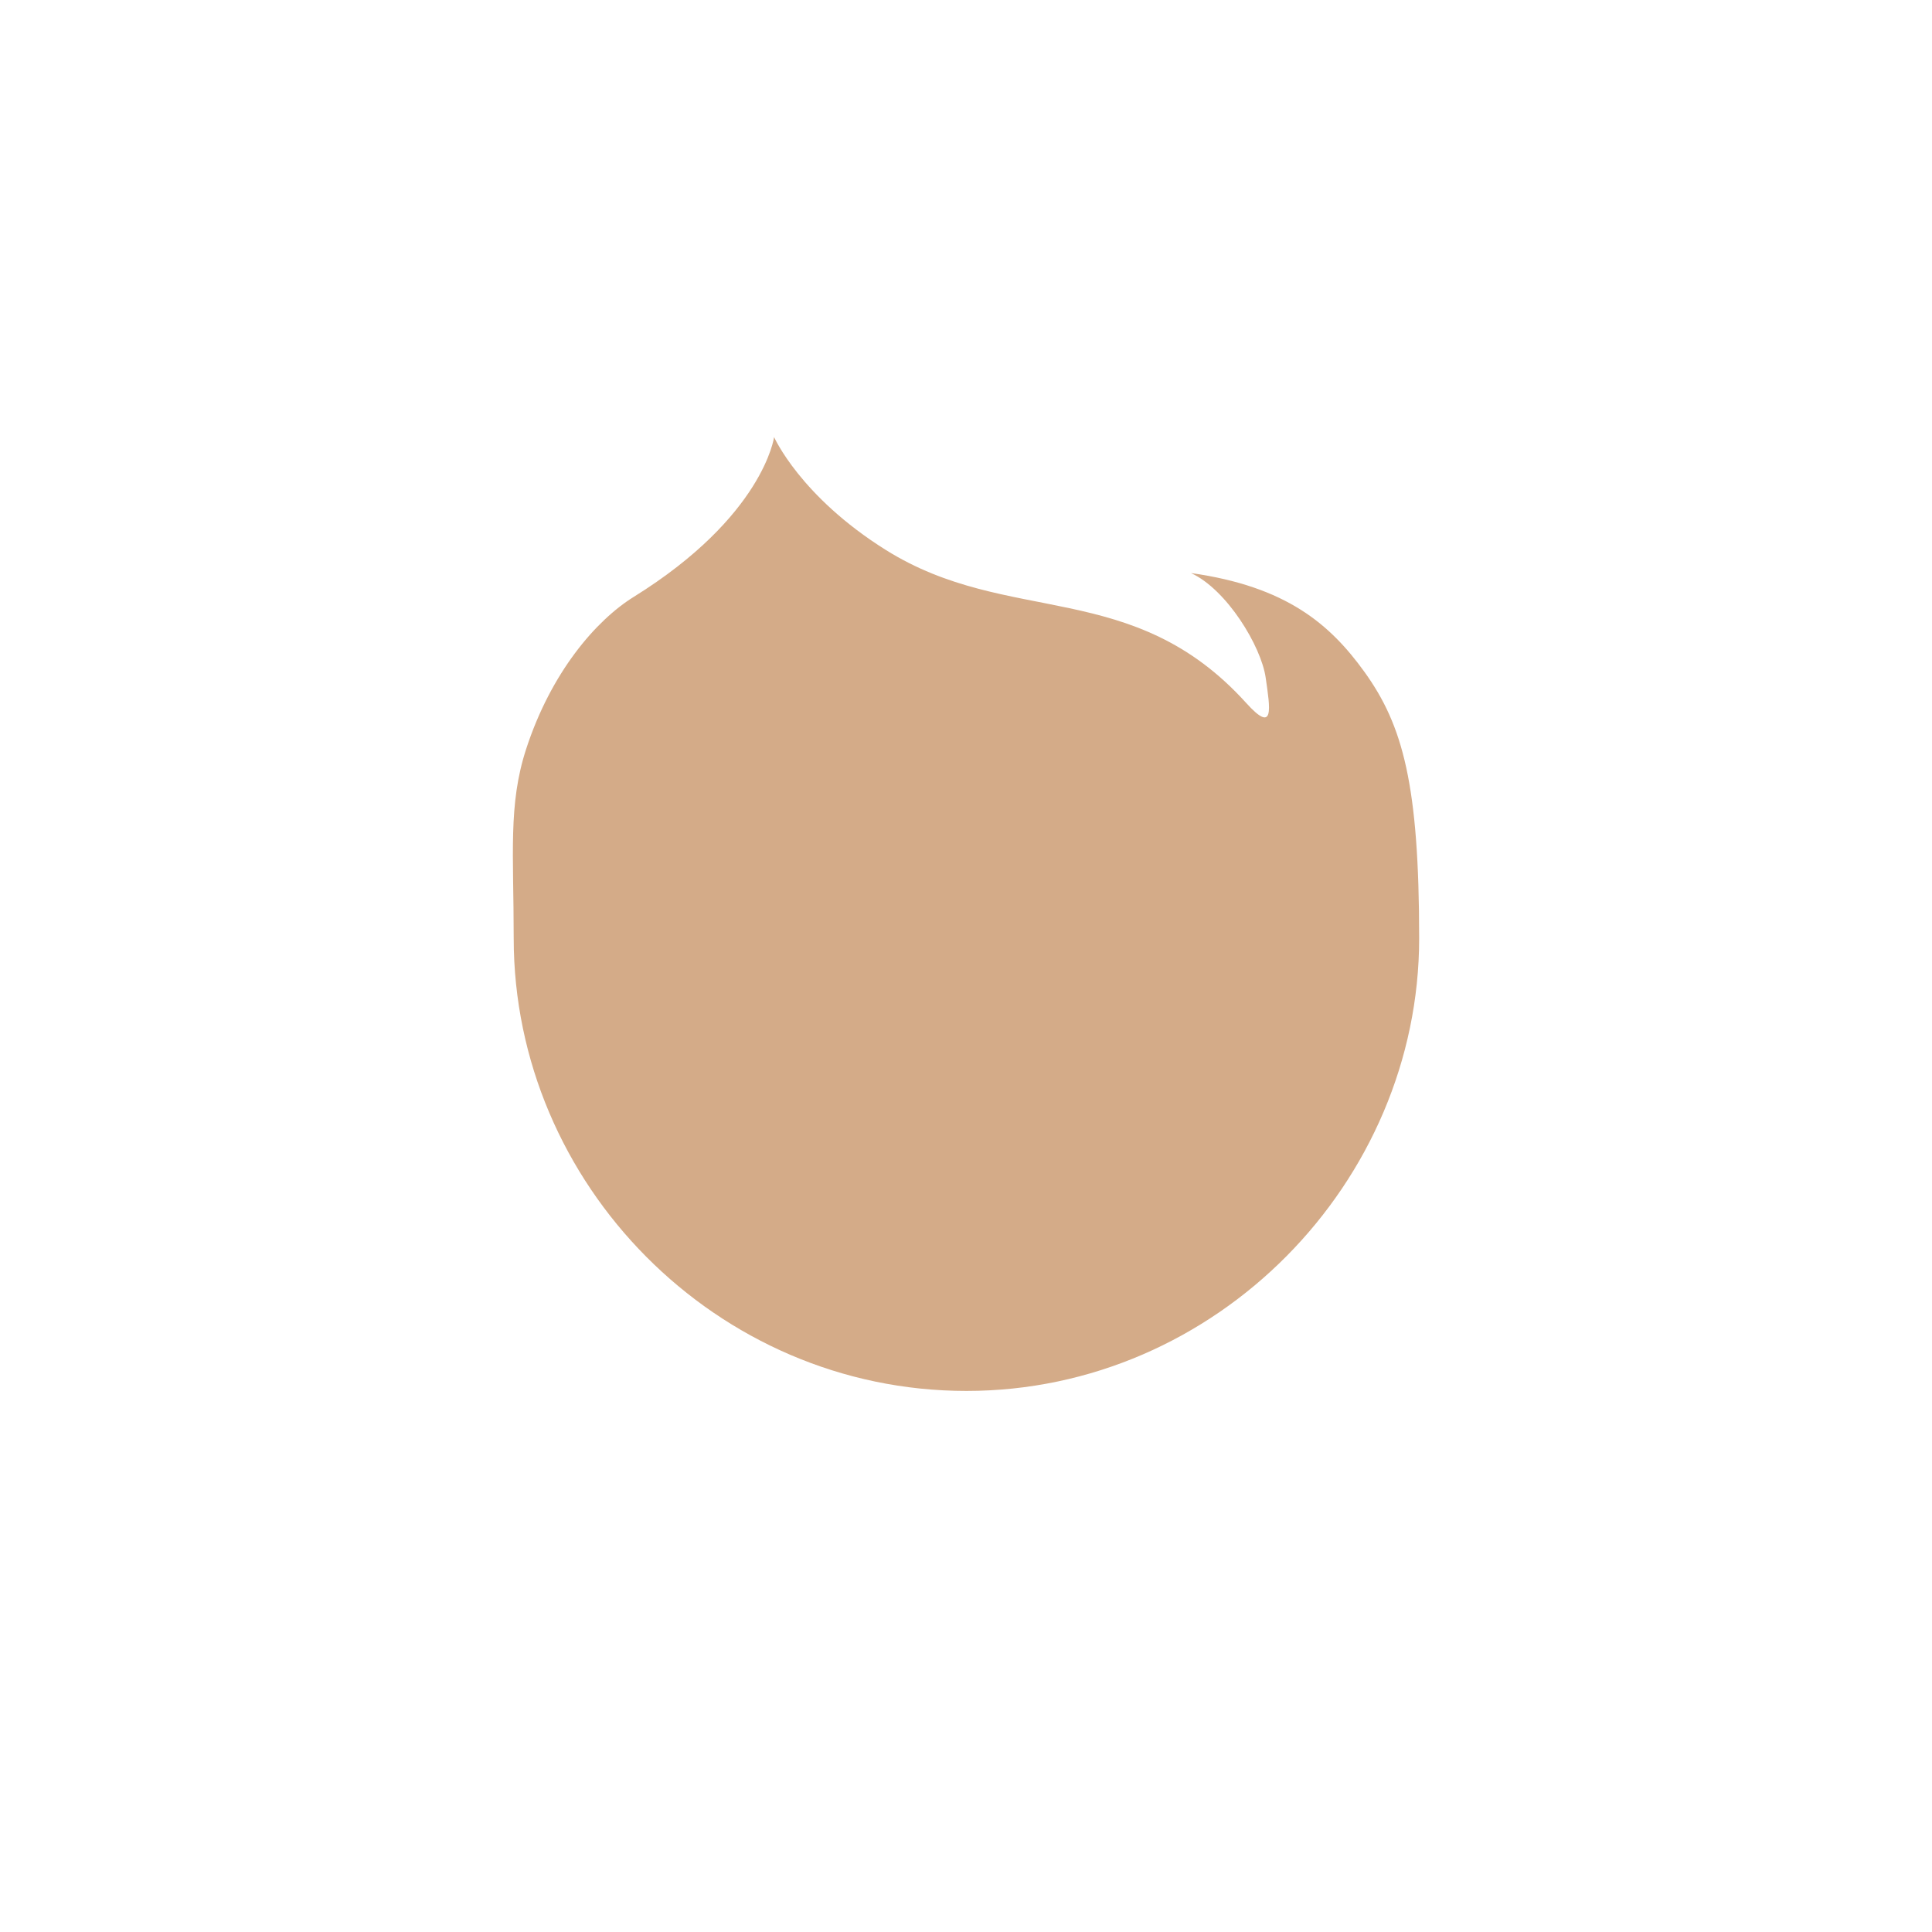 <svg xmlns="http://www.w3.org/2000/svg" viewBox="0 0 36 36">
  <path fill="#D4AB88" d="M25.421 12.515c-.635-.879-1.448-1.587-3.229-1.837.668.306 1.308 1.364 1.392 1.949.084.585.167 1.058-.362.473-2.119-2.342-4.427-1.42-6.714-2.851-1.597-.999-2.084-2.105-2.084-2.105s-.195 1.475-2.617 2.979c-.702.436-1.54 1.406-2.005 2.84-.334 1.03-.23 1.949-.23 3.519 0 4.583 3.777 8.436 8.436 8.436s8.436-3.887 8.436-8.436c-.001-2.851-.299-3.964-1.023-4.967z"/>
</svg>
